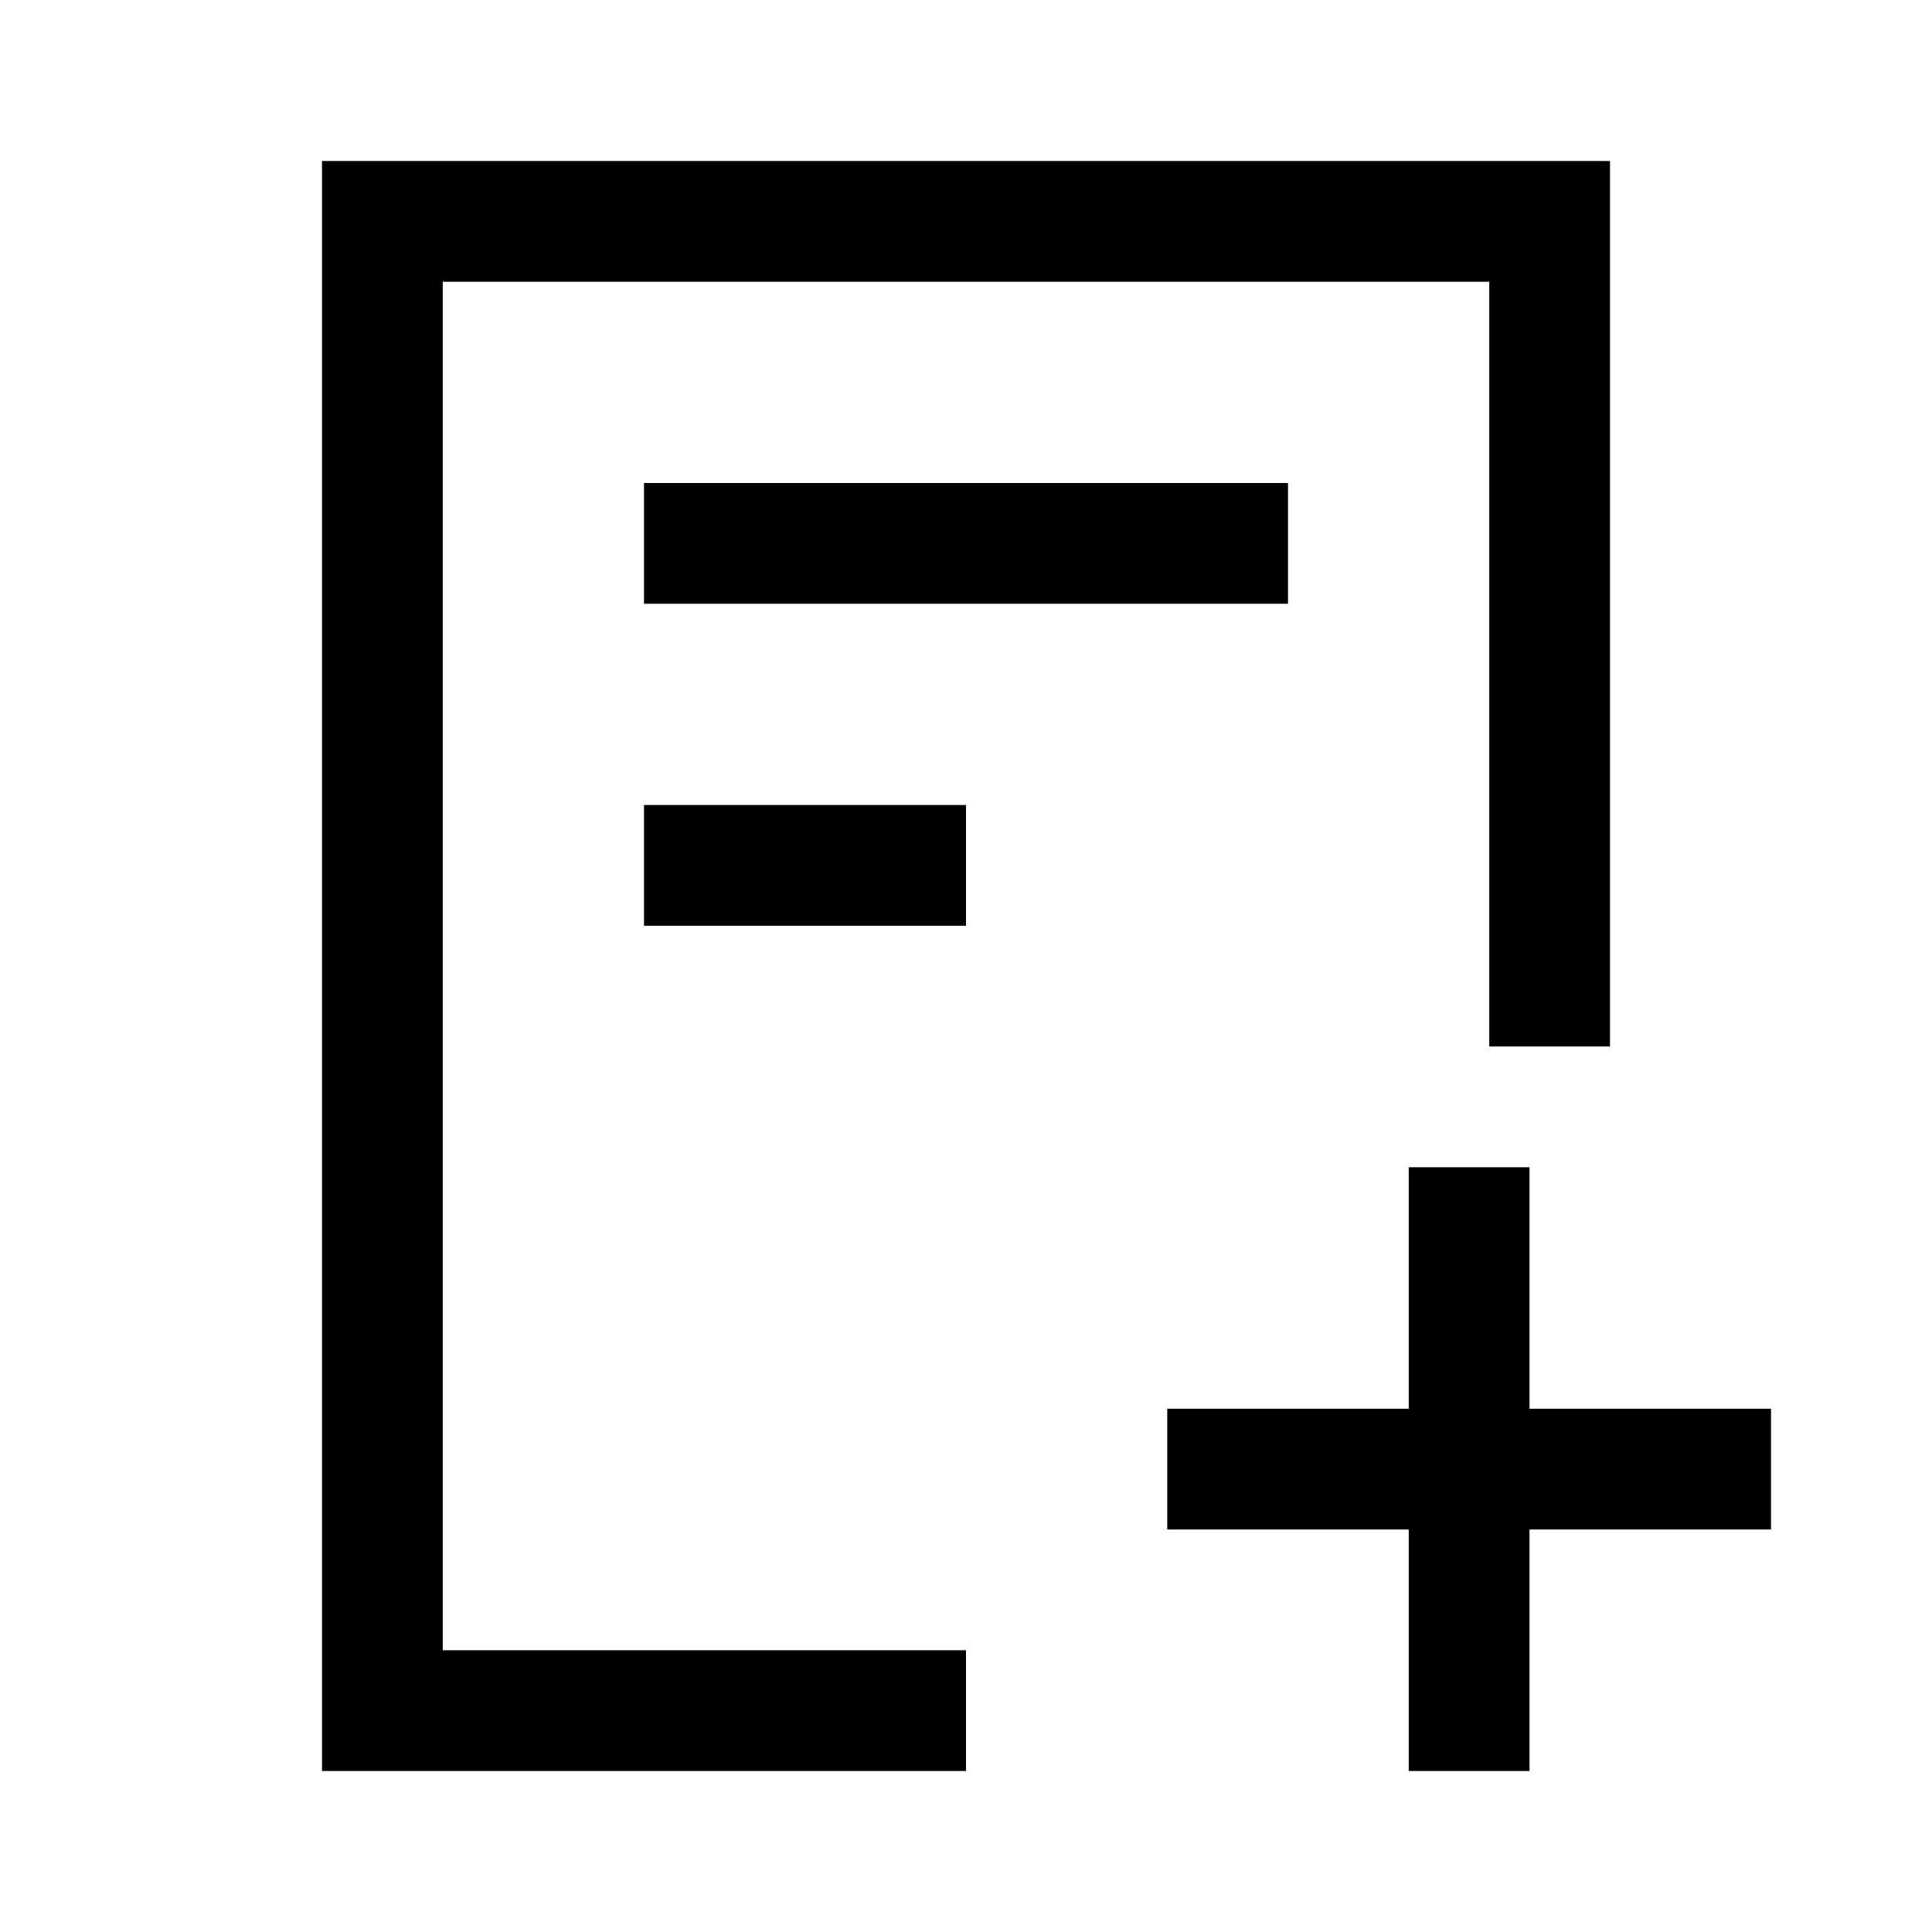 <svg width="24" height="24" viewBox="0 0 24 24" fill="none" xmlns="http://www.w3.org/2000/svg">
<path d="M11.25 21.25H4.75V2.75H19.25V12.25M18.25 15.25V18.25M18.25 18.25V21.25M18.25 18.25H15.25M18.25 18.25H21.25M8.75 6.75H15.25M8.75 10.75H11.25" stroke="black" stroke-width="1.5" stroke-linecap="square"/>
</svg>
